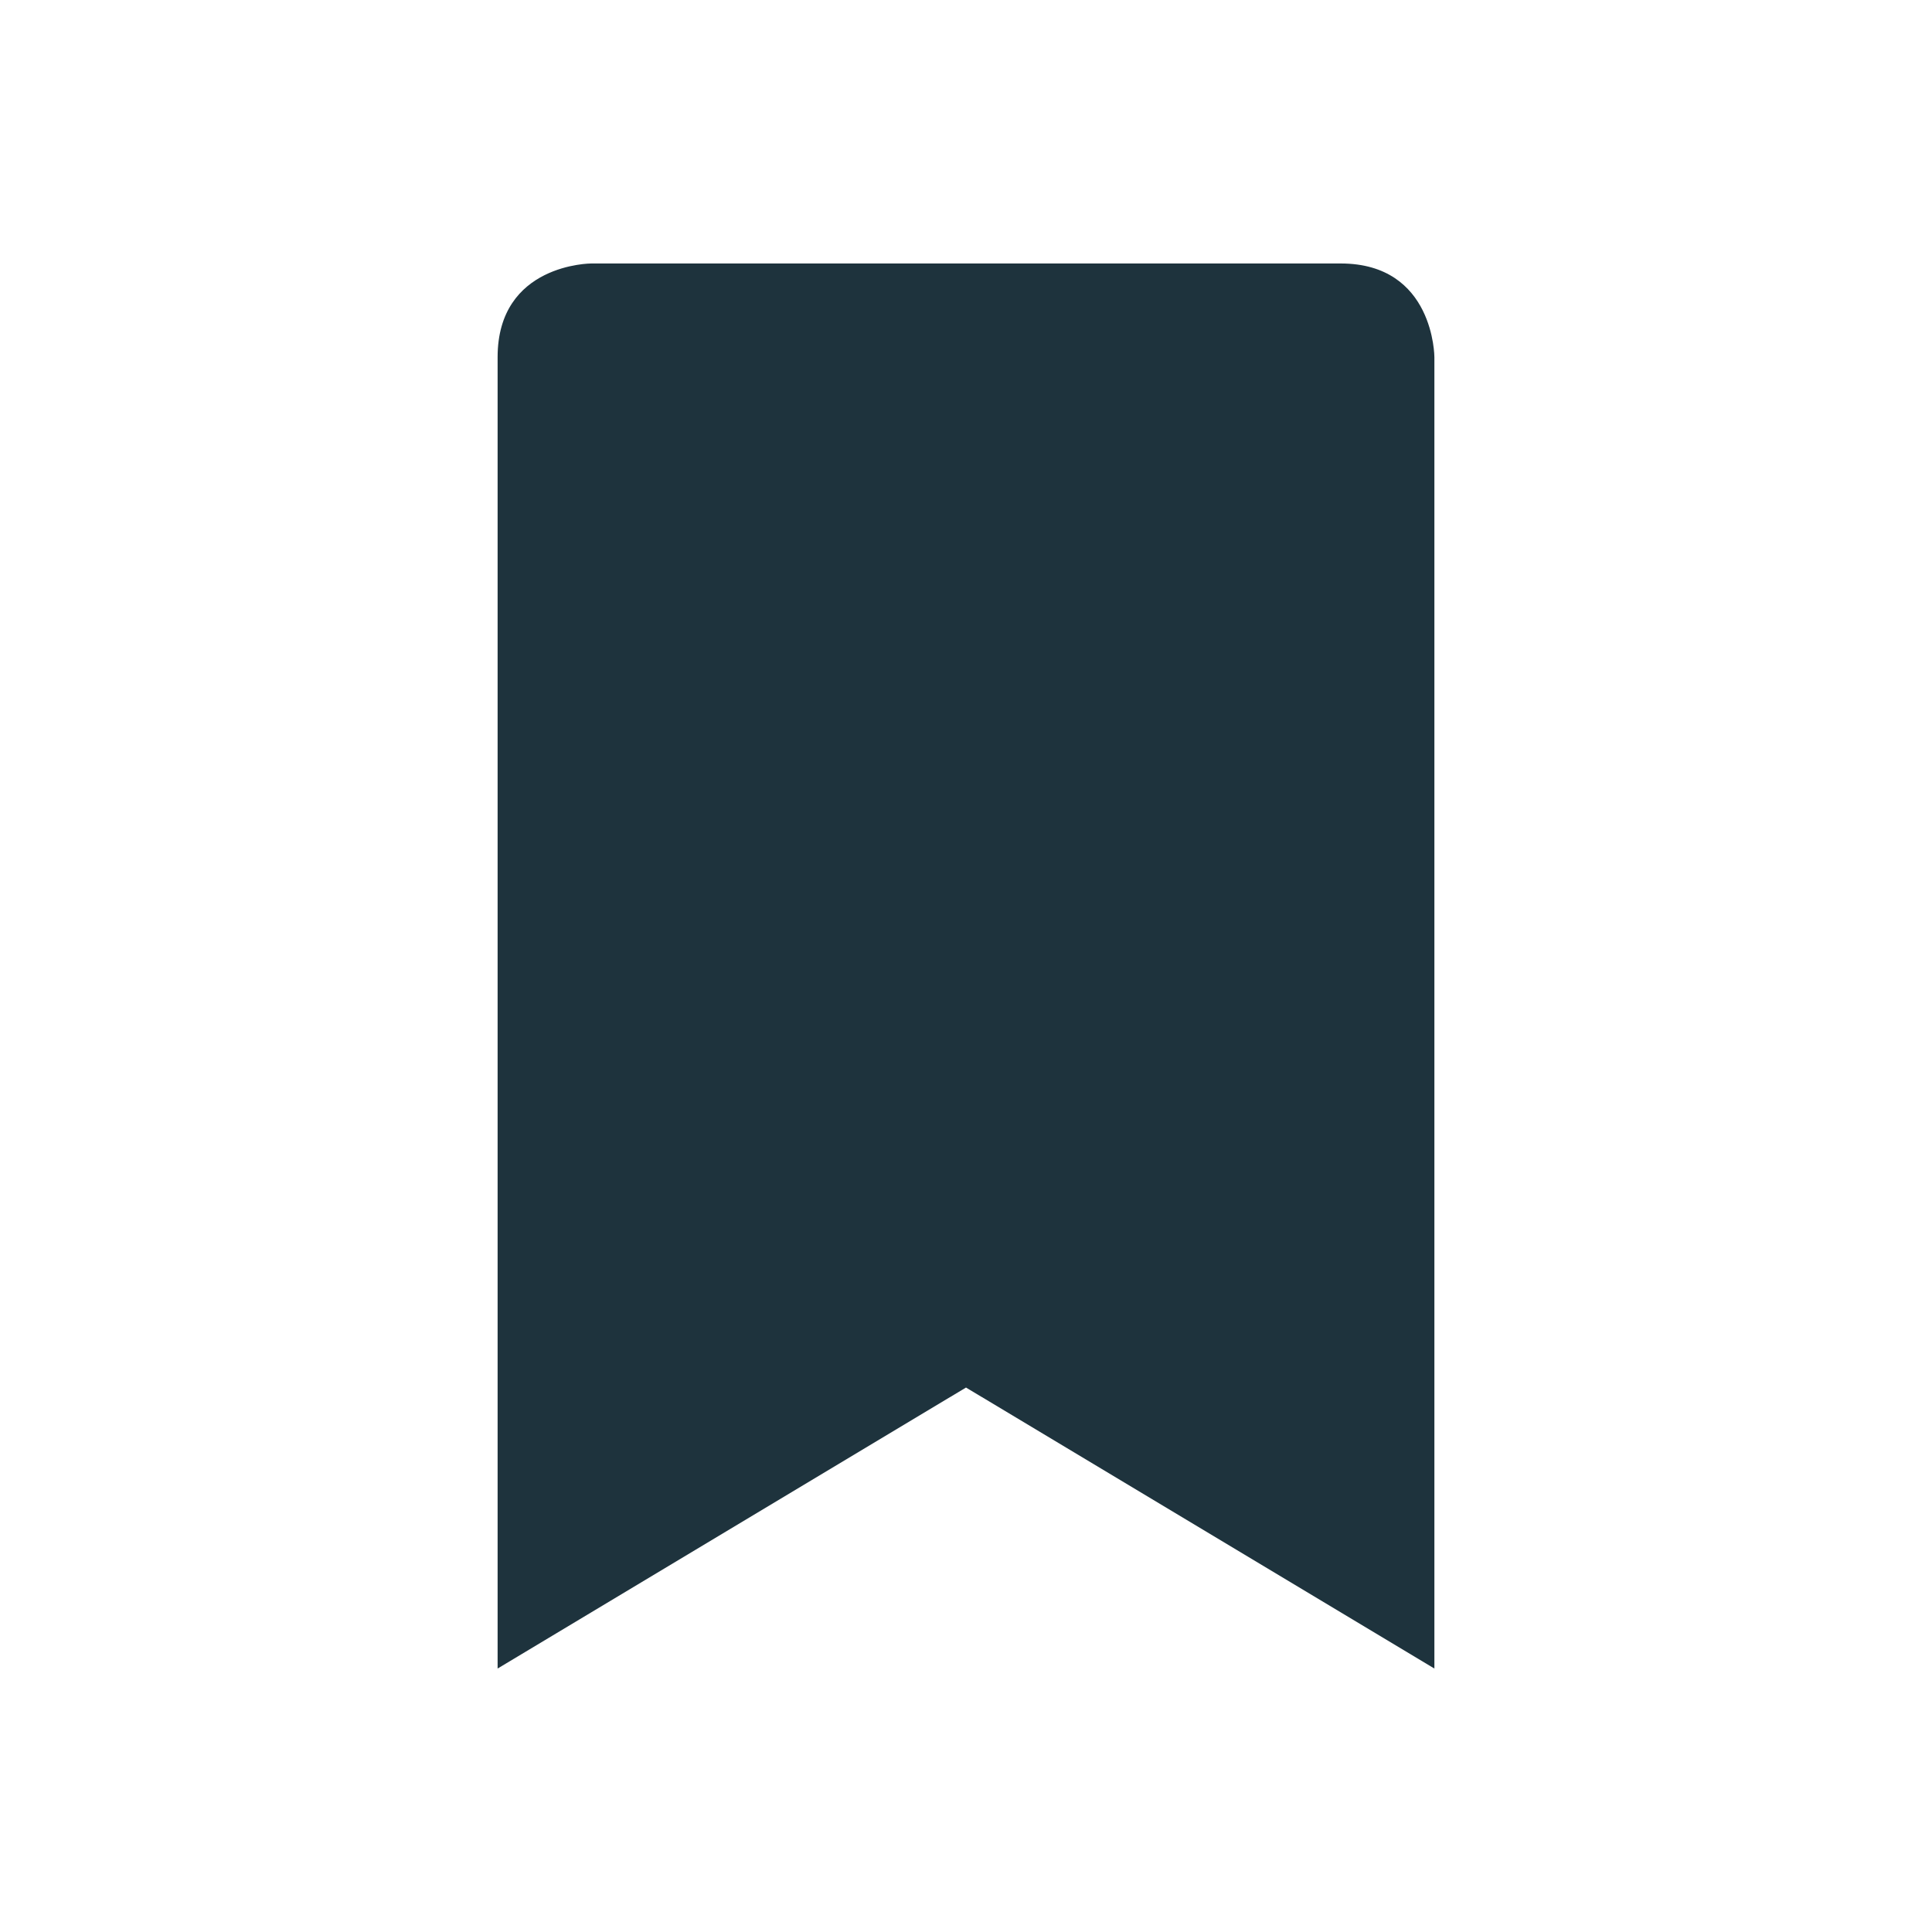 <svg xmlns="http://www.w3.org/2000/svg" width="22" height="22" viewBox="0 0 16 16" version="1.1" id="svg7"><defs id="defs3"><style id="current-color-scheme" type="text/css"></style></defs><path d="M4.897 2.182s-.776 0-.776.776v10.86L8 11.491l3.879 2.327V2.958s0-.776-.776-.776z" id="path5" color="#5c616c" fill="#1e333d" stroke-width=".776" fill-opacity="1"/></svg>